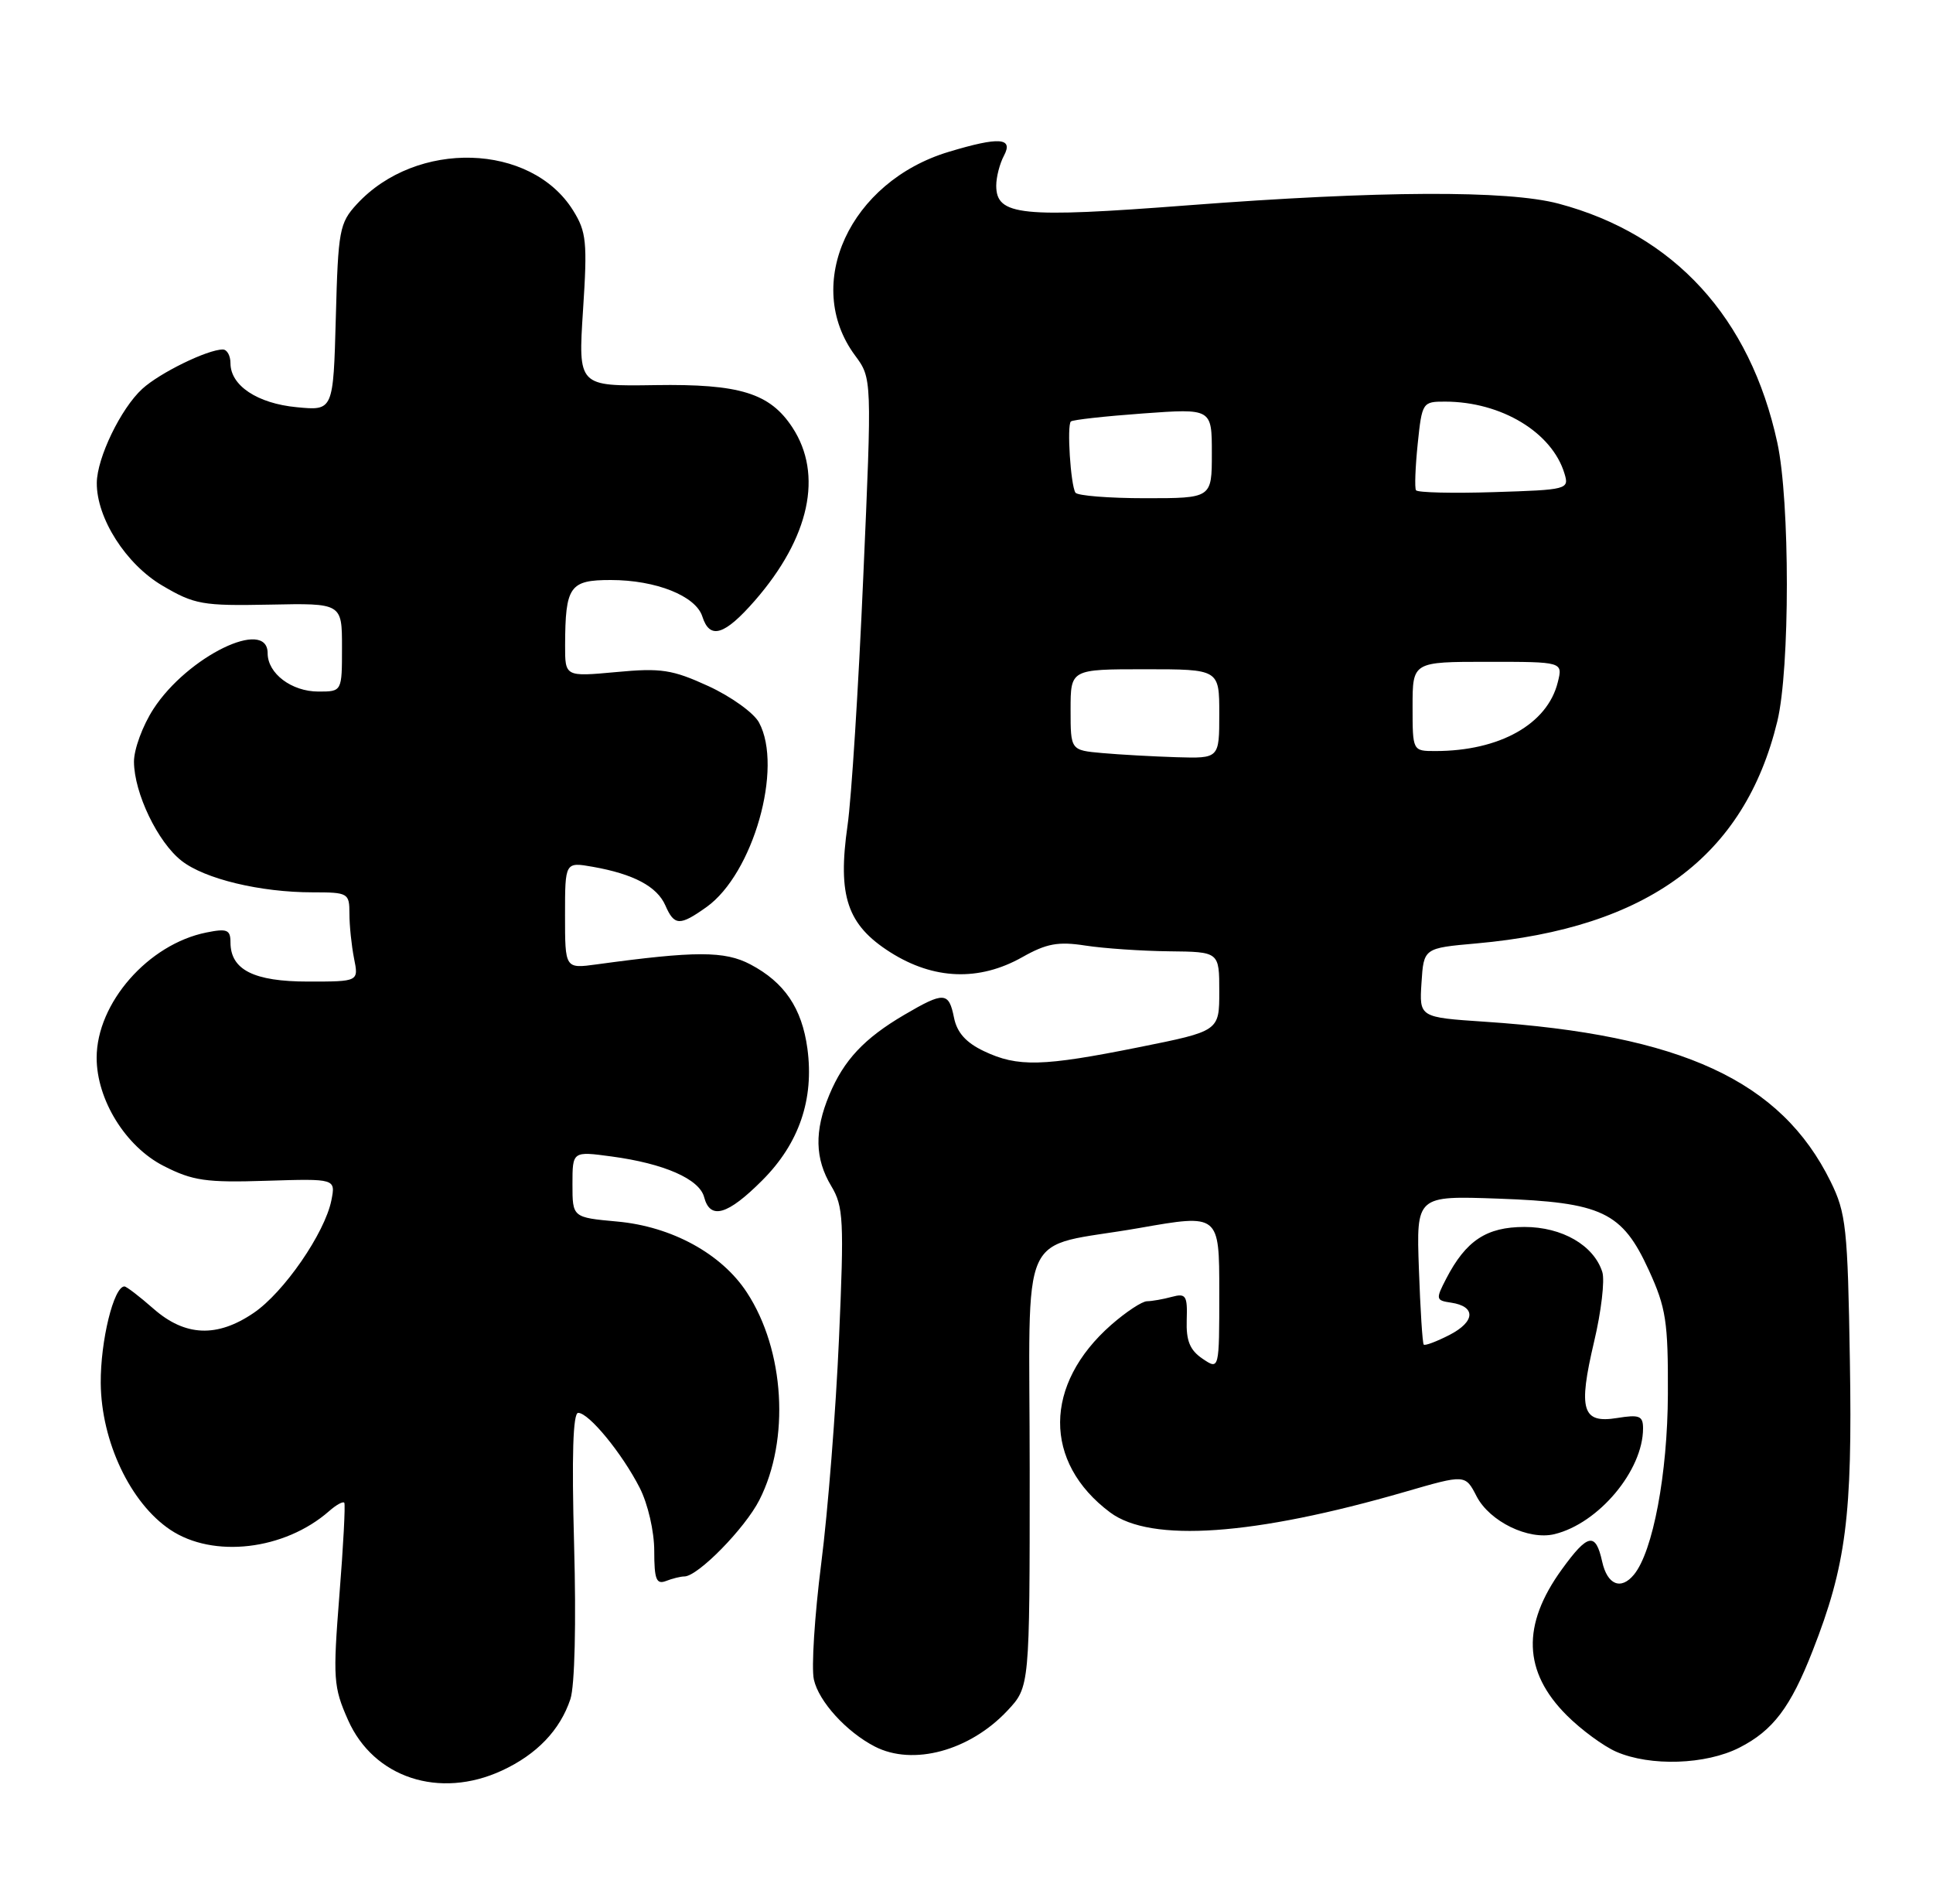<?xml version="1.0" encoding="UTF-8" standalone="no"?>
<!DOCTYPE svg PUBLIC "-//W3C//DTD SVG 1.1//EN" "http://www.w3.org/Graphics/SVG/1.1/DTD/svg11.dtd" >
<svg xmlns="http://www.w3.org/2000/svg" xmlns:xlink="http://www.w3.org/1999/xlink" version="1.1" viewBox="0 0 260 256">
 <g >
 <path fill="currentColor"
d=" M 67.50 238.11 C 72.20 235.94 75.33 232.67 76.72 228.50 C 77.31 226.72 77.51 218.27 77.22 207.75 C 76.89 195.73 77.07 190.00 77.77 190.00 C 79.21 190.00 83.68 195.45 86.05 200.09 C 87.15 202.26 88.00 205.93 88.00 208.57 C 88.00 212.39 88.28 213.11 89.58 212.61 C 90.45 212.27 91.56 212.00 92.05 212.00 C 93.86 212.00 100.19 205.55 102.14 201.72 C 106.27 193.62 105.55 181.57 100.46 173.81 C 97.06 168.60 90.34 164.93 83.00 164.27 C 77.00 163.72 77.00 163.72 77.00 159.27 C 77.00 154.81 77.00 154.81 82.25 155.52 C 89.33 156.47 94.07 158.55 94.71 160.99 C 95.52 164.08 97.86 163.41 102.53 158.73 C 107.48 153.78 109.52 147.83 108.60 141.01 C 107.86 135.57 105.52 132.11 100.93 129.69 C 97.48 127.87 93.54 127.87 80.25 129.69 C 76.00 130.27 76.00 130.27 76.00 123.09 C 76.00 115.91 76.00 115.91 79.75 116.57 C 85.22 117.54 88.37 119.21 89.49 121.75 C 90.70 124.52 91.43 124.54 95.03 121.98 C 101.30 117.51 105.37 103.22 102.09 97.16 C 101.40 95.87 98.33 93.67 95.29 92.27 C 90.42 90.04 88.91 89.81 82.87 90.38 C 76.00 91.01 76.00 91.01 76.01 86.76 C 76.04 78.83 76.62 78.00 82.15 78.00 C 88.23 78.00 93.59 80.14 94.47 82.91 C 95.47 86.06 97.45 85.45 101.55 80.75 C 108.90 72.30 110.74 63.82 106.58 57.48 C 103.55 52.86 99.49 51.61 88.13 51.79 C 77.76 51.95 77.76 51.95 78.42 41.72 C 79.02 32.55 78.88 31.17 77.08 28.29 C 71.42 19.22 56.01 18.77 48.00 27.45 C 45.66 29.99 45.48 30.94 45.17 42.70 C 44.83 55.24 44.83 55.24 39.91 54.76 C 34.62 54.26 31.00 51.85 31.00 48.85 C 31.00 47.83 30.54 47.00 29.97 47.00 C 27.91 47.00 21.47 50.15 19.13 52.30 C 16.25 54.94 13.05 61.57 13.02 64.93 C 12.98 69.67 16.94 75.88 21.85 78.76 C 26.14 81.29 27.25 81.49 36.25 81.31 C 46.00 81.11 46.00 81.11 46.00 87.06 C 46.00 93.00 46.00 93.00 42.83 93.00 C 39.22 93.00 36.00 90.57 36.00 87.85 C 36.00 83.02 25.21 88.28 20.64 95.34 C 19.19 97.57 18.01 100.77 18.02 102.45 C 18.05 106.66 21.21 113.24 24.41 115.75 C 27.52 118.20 35.01 120.00 42.05 120.00 C 46.84 120.00 47.00 120.10 47.00 122.88 C 47.00 124.46 47.28 127.16 47.62 128.88 C 48.25 132.00 48.25 132.00 41.45 132.00 C 34.13 132.00 31.00 130.42 31.00 126.72 C 31.00 125.03 30.54 124.84 27.77 125.40 C 19.95 126.96 13.00 134.89 13.00 142.25 C 13.00 147.89 16.90 154.19 22.00 156.79 C 25.91 158.79 27.72 159.05 35.83 158.79 C 45.15 158.50 45.15 158.50 44.57 161.43 C 43.68 165.83 38.18 173.81 34.12 176.56 C 29.20 179.91 24.90 179.73 20.65 176.00 C 18.77 174.35 17.01 173.00 16.74 173.00 C 15.30 173.00 13.51 180.31 13.55 186.00 C 13.62 193.86 17.54 202.13 22.90 205.72 C 28.67 209.59 38.27 208.47 44.26 203.22 C 45.22 202.37 46.15 201.86 46.31 202.09 C 46.47 202.32 46.18 207.91 45.65 214.52 C 44.77 225.73 44.84 226.86 46.81 231.30 C 50.25 239.07 59.10 241.99 67.50 238.11 Z  M 233.96 235.02 C 238.48 232.72 240.84 229.60 243.81 222.00 C 248.31 210.53 249.17 203.86 248.82 183.03 C 248.53 165.12 248.31 163.12 246.23 158.90 C 239.55 145.33 226.19 139.16 199.70 137.40 C 190.90 136.81 190.90 136.81 191.20 132.16 C 191.50 127.50 191.50 127.50 198.60 126.87 C 221.64 124.81 234.65 115.20 239.06 97.00 C 240.77 89.96 240.77 67.39 239.06 59.53 C 235.41 42.70 225.19 31.53 209.65 27.39 C 202.77 25.56 185.55 25.64 159.79 27.61 C 137.26 29.34 134.00 29.00 134.00 24.96 C 134.00 23.81 134.47 22.00 135.04 20.93 C 136.33 18.51 134.41 18.37 127.61 20.42 C 114.31 24.42 107.94 38.24 115.00 47.79 C 117.29 50.88 117.29 50.88 116.11 77.69 C 115.47 92.44 114.52 107.42 114.00 111.00 C 112.64 120.50 113.94 124.37 119.75 128.06 C 125.59 131.76 131.70 131.99 137.50 128.72 C 140.76 126.88 142.33 126.59 146.00 127.16 C 148.47 127.54 153.54 127.89 157.25 127.93 C 164.00 128.00 164.00 128.00 164.00 133.33 C 164.00 138.66 164.00 138.66 153.19 140.83 C 140.24 143.43 136.89 143.52 132.35 141.36 C 129.94 140.22 128.72 138.86 128.32 136.86 C 127.62 133.37 126.99 133.33 121.62 136.48 C 116.24 139.64 113.50 142.56 111.55 147.23 C 109.52 152.09 109.60 155.82 111.81 159.50 C 113.45 162.23 113.55 164.08 112.85 180.00 C 112.43 189.62 111.36 203.24 110.46 210.25 C 109.57 217.26 109.12 224.29 109.47 225.86 C 110.12 228.81 113.85 232.91 117.68 234.88 C 122.81 237.51 130.43 235.45 135.50 230.05 C 138.50 226.85 138.50 226.85 138.50 197.78 C 138.50 163.97 136.66 168.04 153.25 165.14 C 164.00 163.25 164.00 163.25 164.00 173.75 C 164.00 184.24 164.00 184.24 161.75 182.72 C 160.05 181.57 159.53 180.31 159.62 177.52 C 159.73 174.23 159.52 173.89 157.62 174.40 C 156.45 174.72 154.95 174.98 154.28 174.99 C 153.62 174.99 151.46 176.42 149.48 178.15 C 140.35 186.16 140.29 196.65 149.32 203.39 C 154.80 207.48 168.66 206.51 189.02 200.61 C 197.09 198.27 197.09 198.27 198.61 201.22 C 200.37 204.62 205.60 207.16 209.09 206.31 C 215.03 204.87 221.00 197.74 221.00 192.09 C 221.00 190.40 220.51 190.21 217.52 190.69 C 212.80 191.46 212.25 189.62 214.42 180.41 C 215.38 176.37 215.87 172.16 215.52 171.06 C 214.38 167.47 210.12 165.00 205.05 165.00 C 199.94 165.00 197.18 166.83 194.52 171.96 C 193.09 174.72 193.13 174.88 195.18 175.18 C 198.54 175.68 198.45 177.72 194.97 179.52 C 193.23 180.41 191.67 181.00 191.50 180.82 C 191.33 180.65 191.04 176.07 190.85 170.65 C 190.50 160.80 190.50 160.80 201.50 161.19 C 215.50 161.69 218.18 162.96 221.78 170.82 C 224.09 175.87 224.38 177.72 224.34 187.50 C 224.30 198.19 222.33 208.65 219.78 211.75 C 218.03 213.88 216.19 213.13 215.50 210.00 C 214.62 206.01 213.58 206.21 210.07 211.06 C 204.66 218.53 204.87 224.81 210.73 230.67 C 212.68 232.62 215.68 234.82 217.39 235.57 C 221.98 237.57 229.45 237.32 233.96 235.02 Z  M 148.25 101.27 C 144.00 100.89 144.00 100.89 144.00 95.44 C 144.00 90.00 144.00 90.00 154.00 90.00 C 164.00 90.00 164.00 90.00 164.00 96.00 C 164.00 102.00 164.00 102.00 158.25 101.83 C 155.09 101.73 150.59 101.48 148.25 101.27 Z  M 190.00 95.00 C 190.00 89.00 190.00 89.00 200.11 89.00 C 210.22 89.00 210.22 89.00 209.53 91.75 C 208.14 97.39 201.70 101.00 193.06 101.00 C 190.00 101.00 190.00 101.00 190.00 95.00 Z  M 144.65 66.25 C 144.00 65.19 143.49 57.17 144.04 56.68 C 144.29 56.45 148.66 55.97 153.75 55.60 C 163.00 54.93 163.00 54.93 163.00 60.96 C 163.00 67.00 163.00 67.00 154.06 67.00 C 149.14 67.00 144.91 66.66 144.65 66.25 Z  M 190.46 65.93 C 190.26 65.62 190.37 62.81 190.69 59.68 C 191.27 54.11 191.34 54.00 194.39 54.01 C 201.93 54.02 208.76 58.14 210.43 63.68 C 211.08 65.81 210.85 65.87 200.95 66.18 C 195.37 66.36 190.65 66.24 190.46 65.93 Z "/>
</g>
</svg>